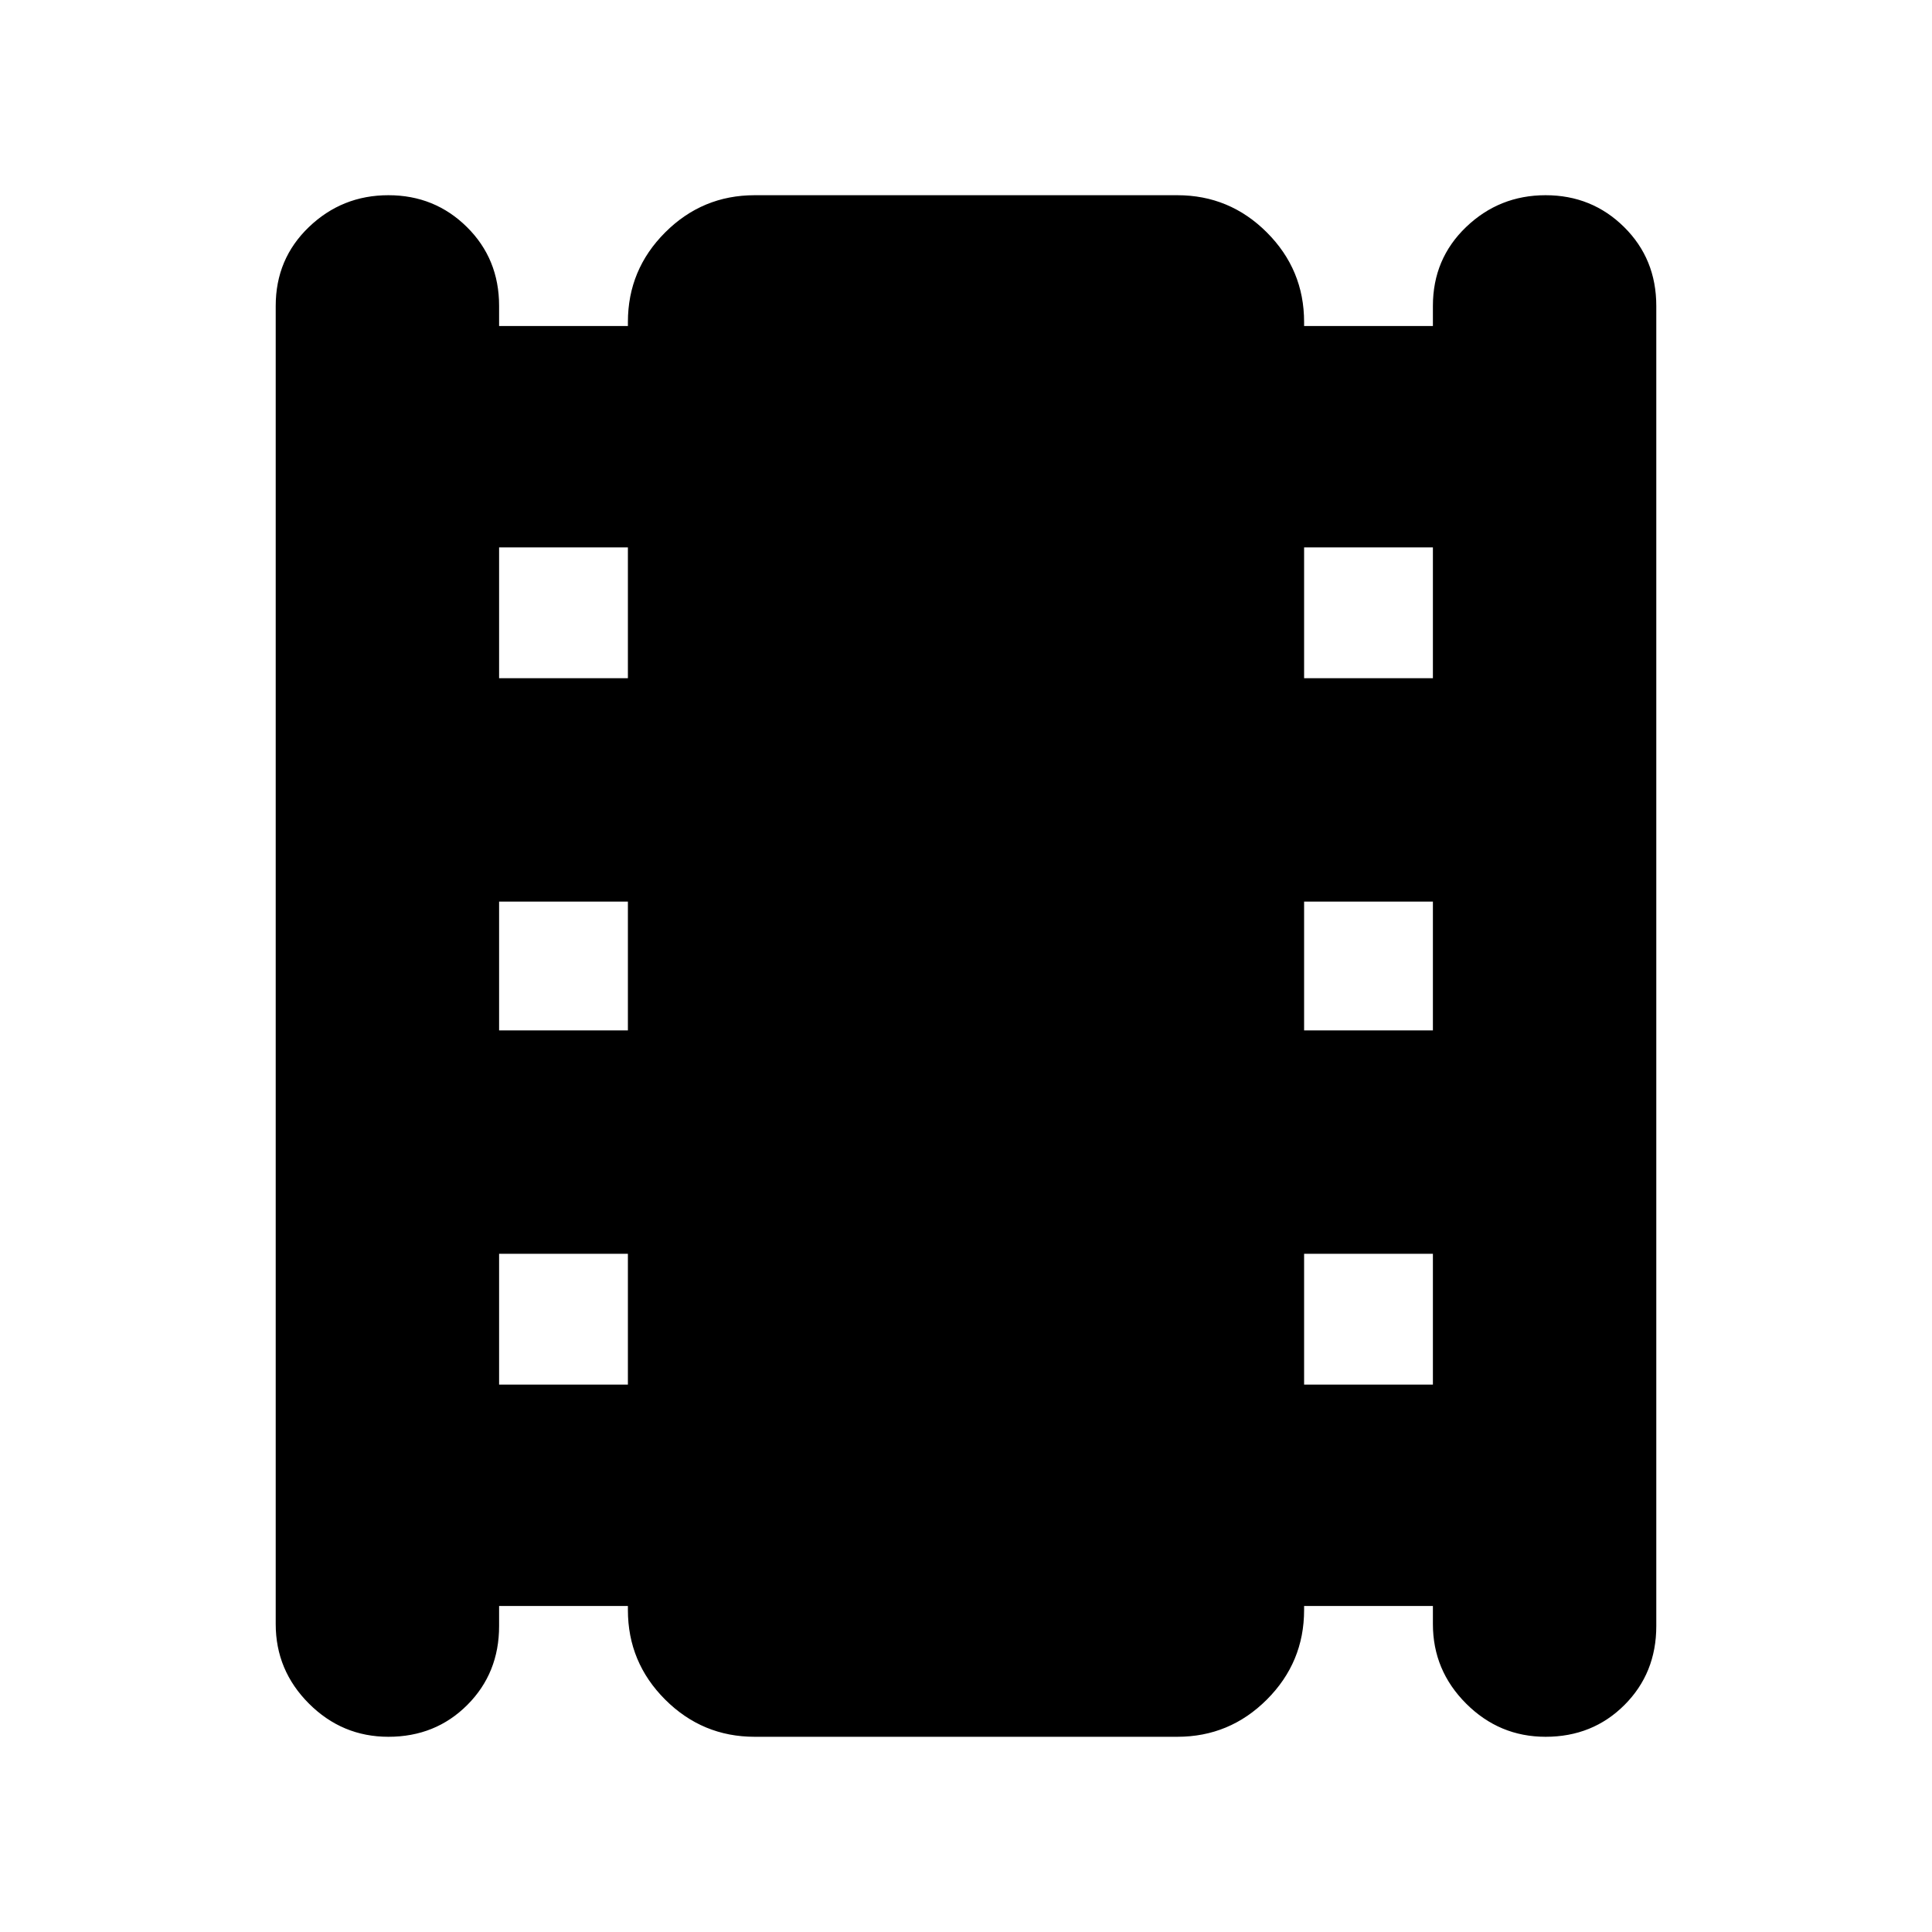 <svg xmlns="http://www.w3.org/2000/svg" height="24" viewBox="0 -960 960 960" width="24"><path d="M248-162v10q0 23.37-15.81 39.19Q216.38-97 193-97q-23 0-39.5-16.5T137-153v-655q0-23.38 16.5-39.19Q170-863 193-863t39 15.81q16 15.81 16 39.19v10h64v-2q0-26 18.5-44.5T375-863h210q26 0 44.5 18.5T648-800v2h64v-10q0-23.38 16.5-39.19Q745-863 768-863t39 15.81q16 15.81 16 39.19v656q0 23.37-15.81 39.19Q791.38-97 768-97q-23 0-39.5-16.5T712-153v-9h-64v2q0 26-18.5 44.5T585-97H375q-26 0-44.5-18.5T312-160v-2h-64Zm0-110h64v-65h-64v65Zm0-176h64v-64h-64v64Zm0-175h64v-65h-64v65Zm400 351h64v-65h-64v65Zm0-176h64v-64h-64v64Zm0-175h64v-65h-64v65Z"/></svg>